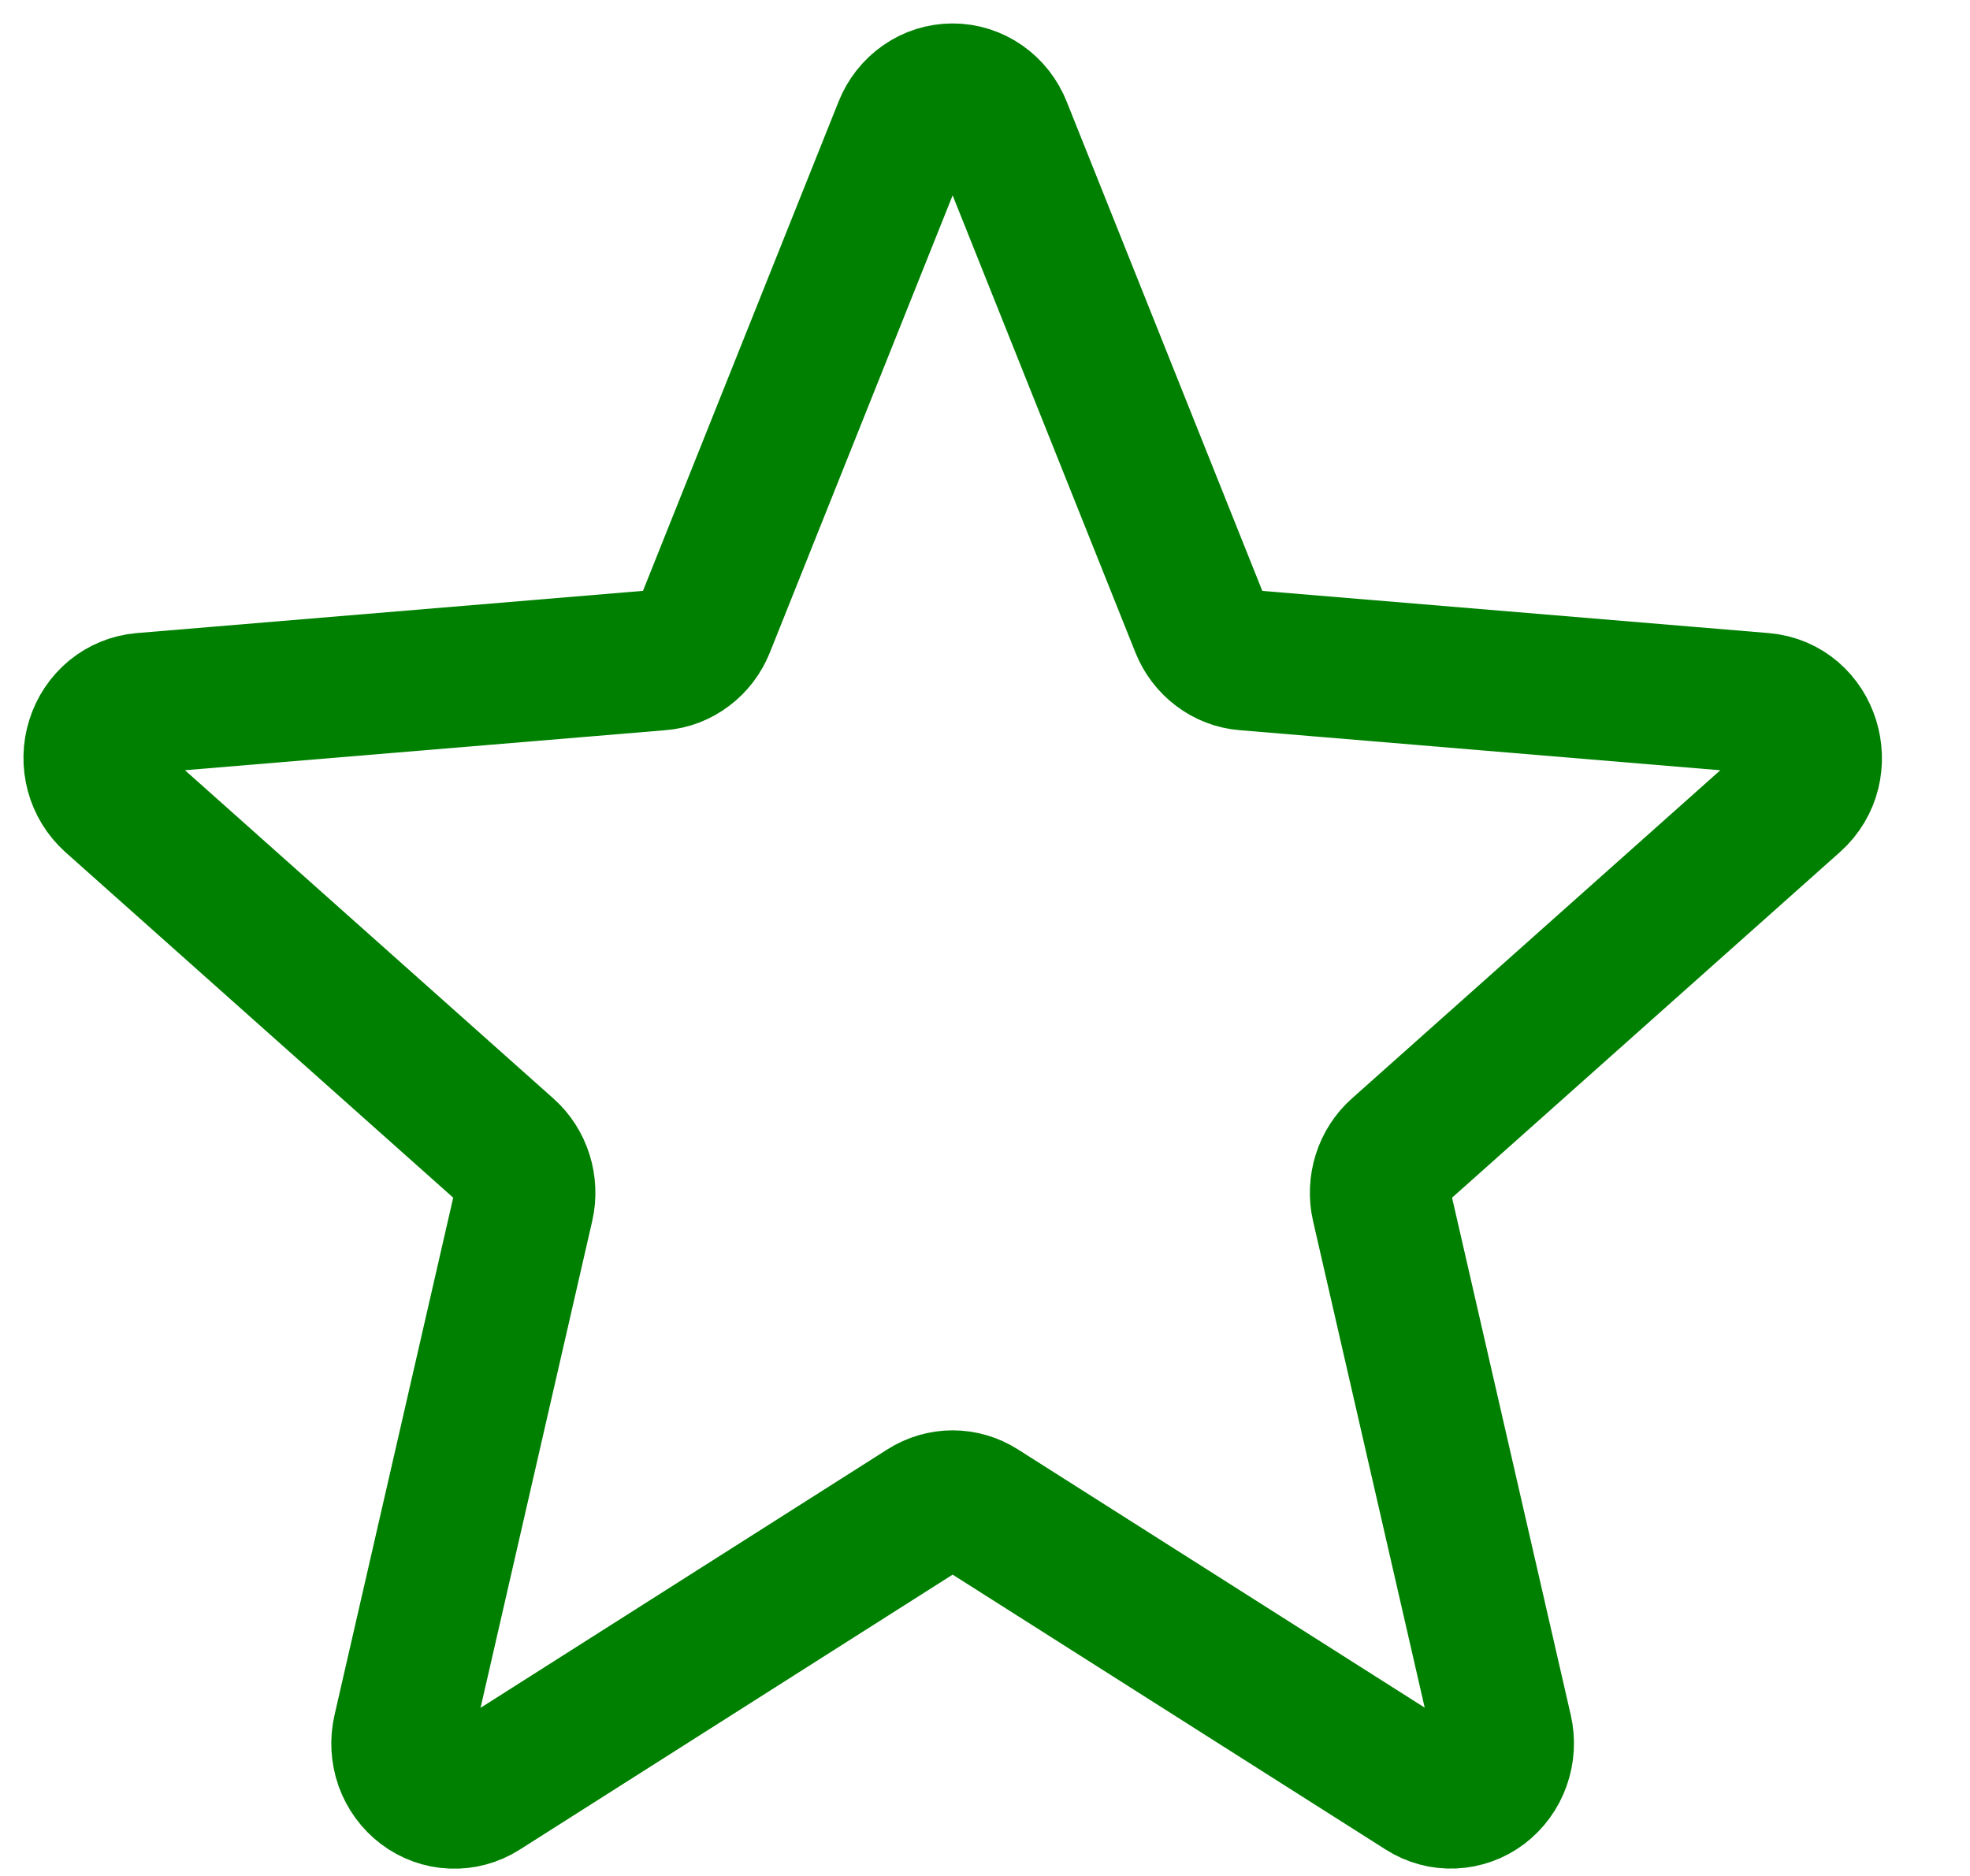 <svg width="21" height="20" viewBox="0 0 21 20" fill="none" xmlns="http://www.w3.org/2000/svg">
<path d="M9.635 1.363C9.677 1.256 9.749 1.164 9.842 1.099C9.934 1.034 10.043 1 10.155 1C10.266 1 10.375 1.034 10.468 1.099C10.561 1.164 10.633 1.256 10.675 1.363L12.8 6.679C12.84 6.778 12.905 6.864 12.989 6.927C13.073 6.991 13.172 7.029 13.275 7.037L18.793 7.497C19.292 7.539 19.494 8.187 19.114 8.525L14.91 12.271C14.831 12.341 14.773 12.432 14.741 12.534C14.709 12.636 14.704 12.746 14.728 12.85L16.013 18.451C16.039 18.563 16.032 18.681 15.993 18.79C15.955 18.898 15.886 18.992 15.797 19.06C15.707 19.128 15.6 19.166 15.489 19.171C15.377 19.176 15.268 19.146 15.173 19.085L10.448 16.085C10.36 16.029 10.258 15.999 10.155 15.999C10.052 15.999 9.95 16.029 9.862 16.085L5.137 19.087C5.042 19.147 4.932 19.177 4.821 19.172C4.71 19.168 4.603 19.129 4.513 19.061C4.423 18.993 4.355 18.899 4.316 18.791C4.278 18.682 4.271 18.564 4.297 18.452L5.582 12.85C5.606 12.746 5.601 12.636 5.569 12.534C5.537 12.432 5.479 12.341 5.4 12.271L1.196 8.525C1.112 8.449 1.051 8.35 1.021 8.239C0.991 8.127 0.993 8.01 1.028 7.9C1.062 7.79 1.127 7.693 1.214 7.621C1.301 7.55 1.406 7.507 1.517 7.497L7.035 7.037C7.138 7.029 7.237 6.991 7.321 6.927C7.405 6.864 7.47 6.778 7.51 6.679L9.635 1.363Z" stroke="#008000" stroke-width="1.5" stroke-linecap="round" stroke-linejoin="round"/>
</svg>
